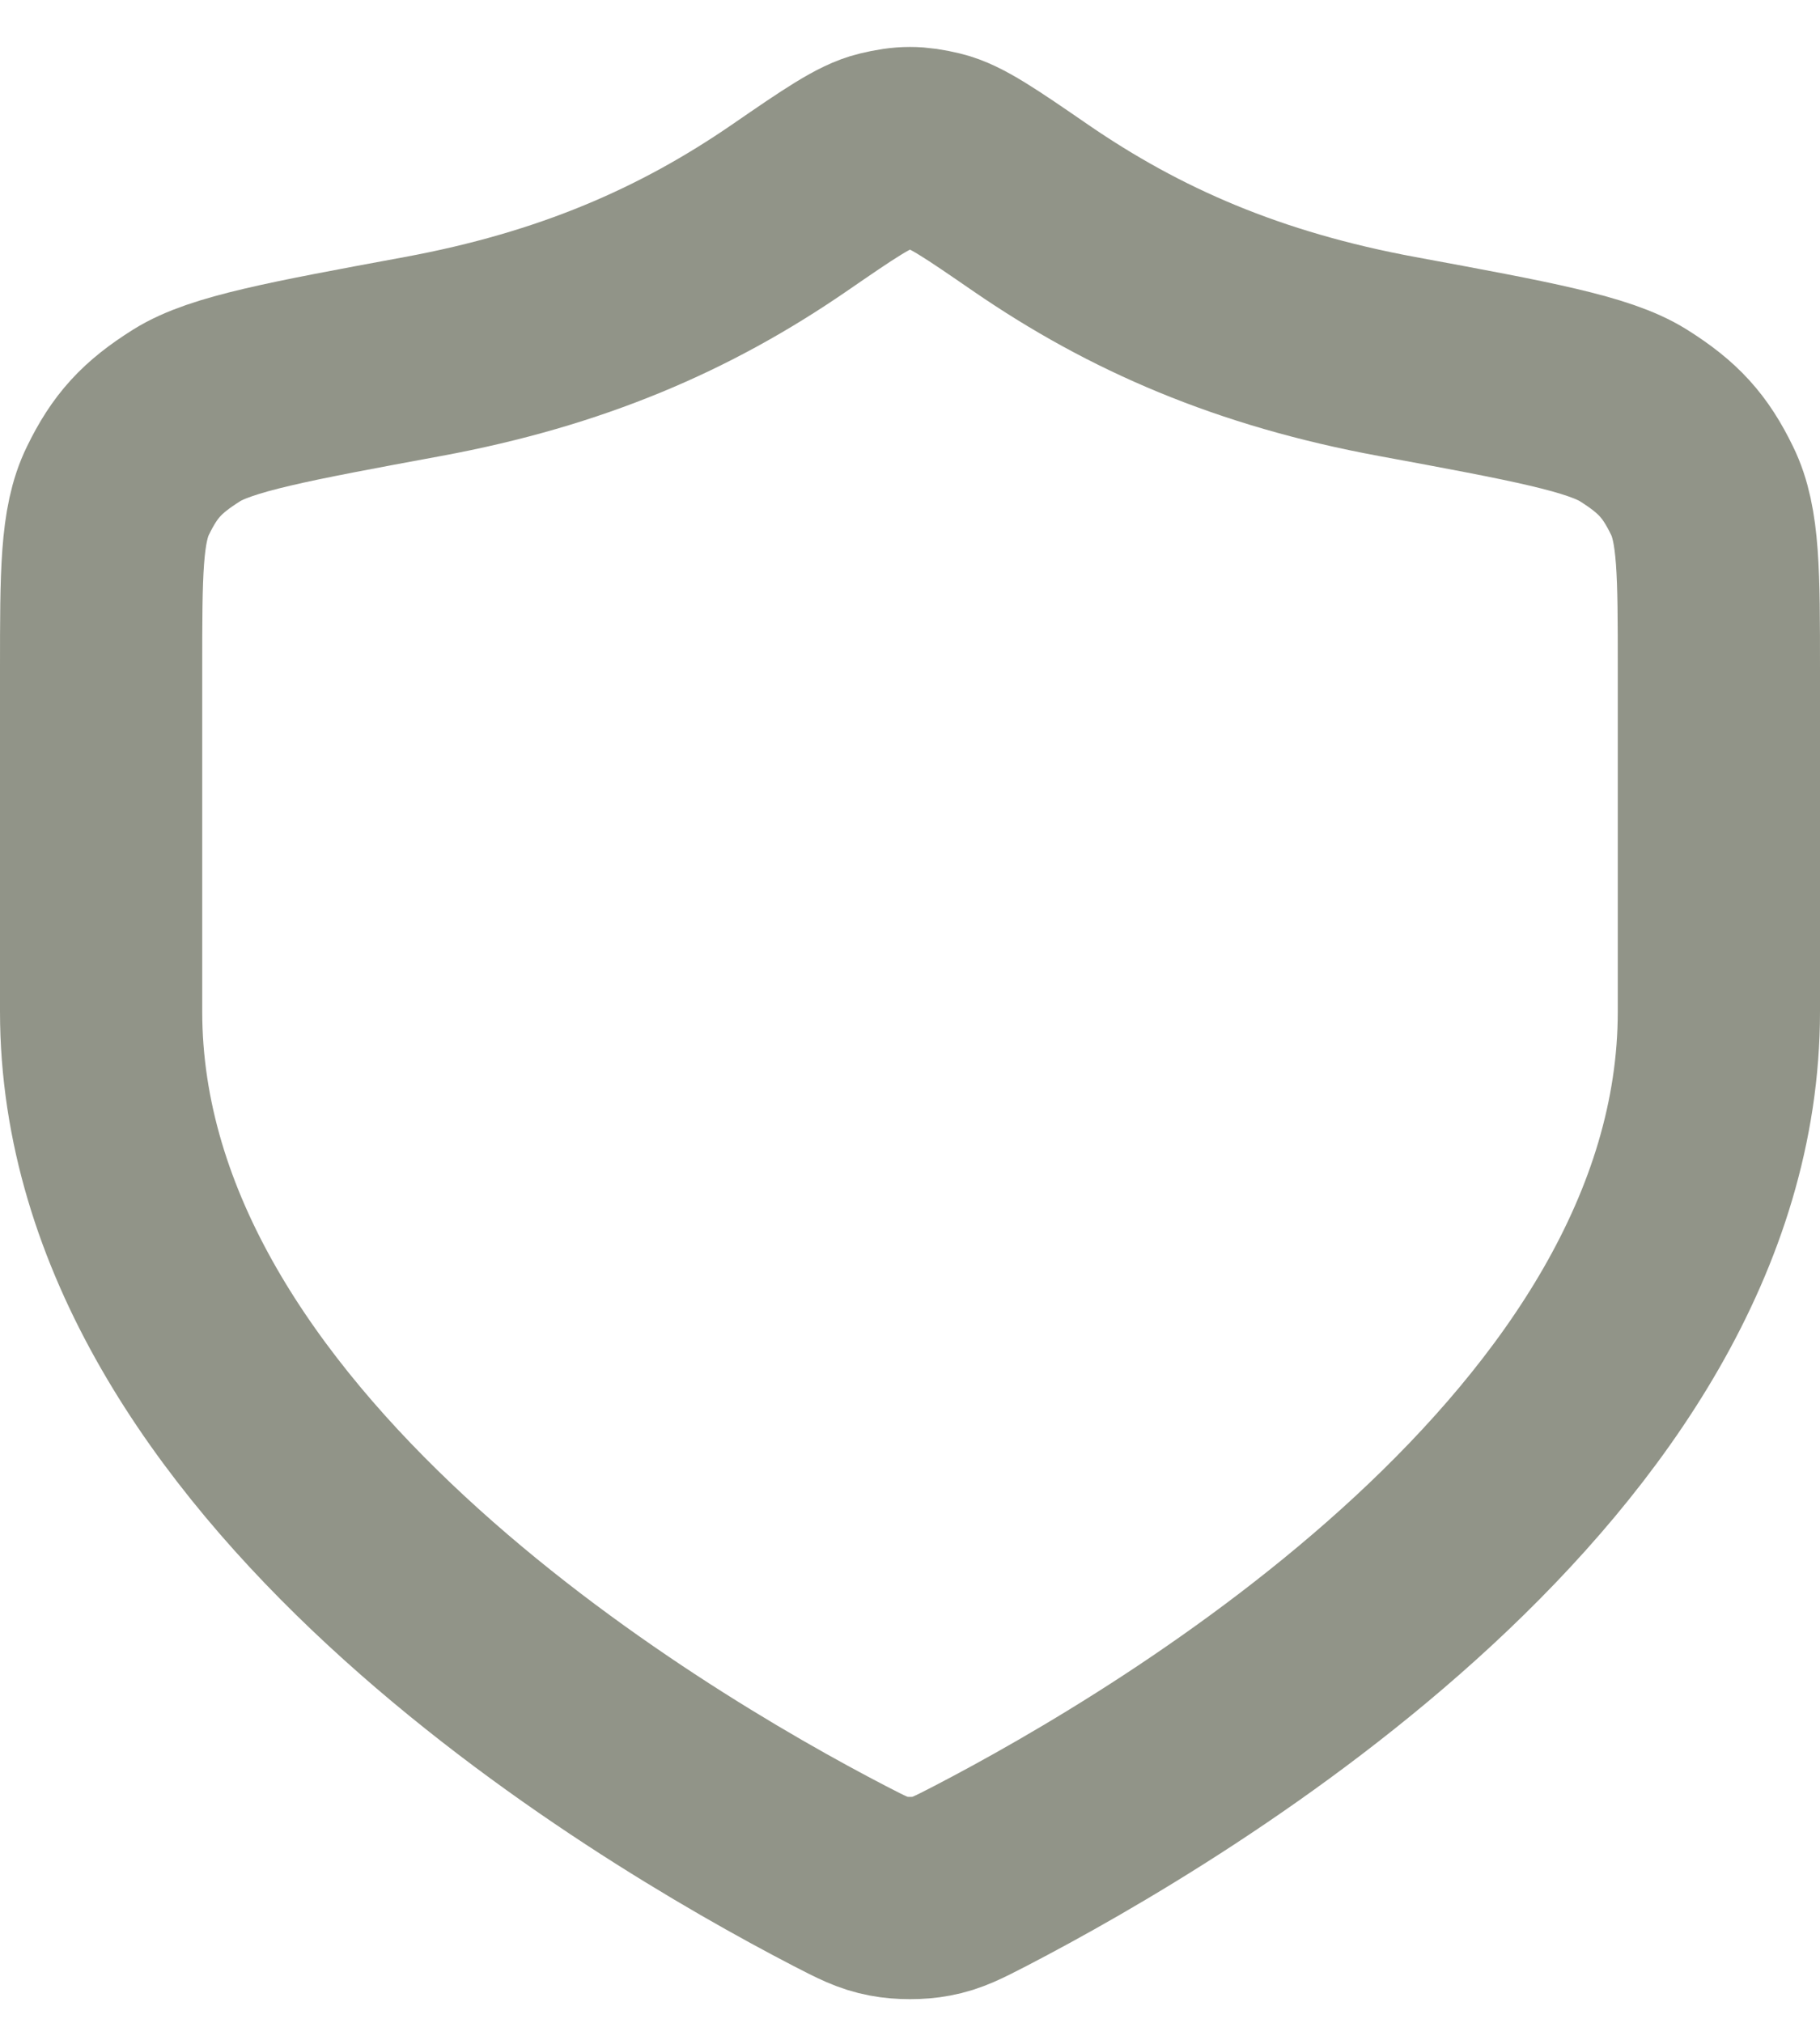<svg width="18" height="20" viewBox="0 0 18 20" fill="none" xmlns="http://www.w3.org/2000/svg">
<path d="M8.302 18.547C8.523 18.661 8.634 18.719 8.79 18.748C8.912 18.772 9.088 18.772 9.21 18.748C9.366 18.719 9.477 18.661 9.698 18.547C11.646 17.536 17 14.363 17 10V6.622C17 5.668 17 5.19 16.834 4.852C16.666 4.507 16.499 4.324 16.154 4.107C15.814 3.894 15.149 3.771 13.818 3.525C12.351 3.254 11.224 2.764 10.194 2.056C9.701 1.717 9.454 1.547 9.26 1.501C9.056 1.452 8.944 1.452 8.74 1.501C8.546 1.547 8.299 1.717 7.806 2.056C6.776 2.764 5.649 3.254 4.182 3.525C2.851 3.771 2.186 3.894 1.846 4.107C1.501 4.324 1.334 4.507 1.166 4.852C1 5.19 1 5.668 1 6.622V10C1 14.363 6.354 17.536 8.302 18.547Z" stroke="#919488" stroke-width="2" stroke-linecap="round" stroke-linejoin="round"/>
</svg>
